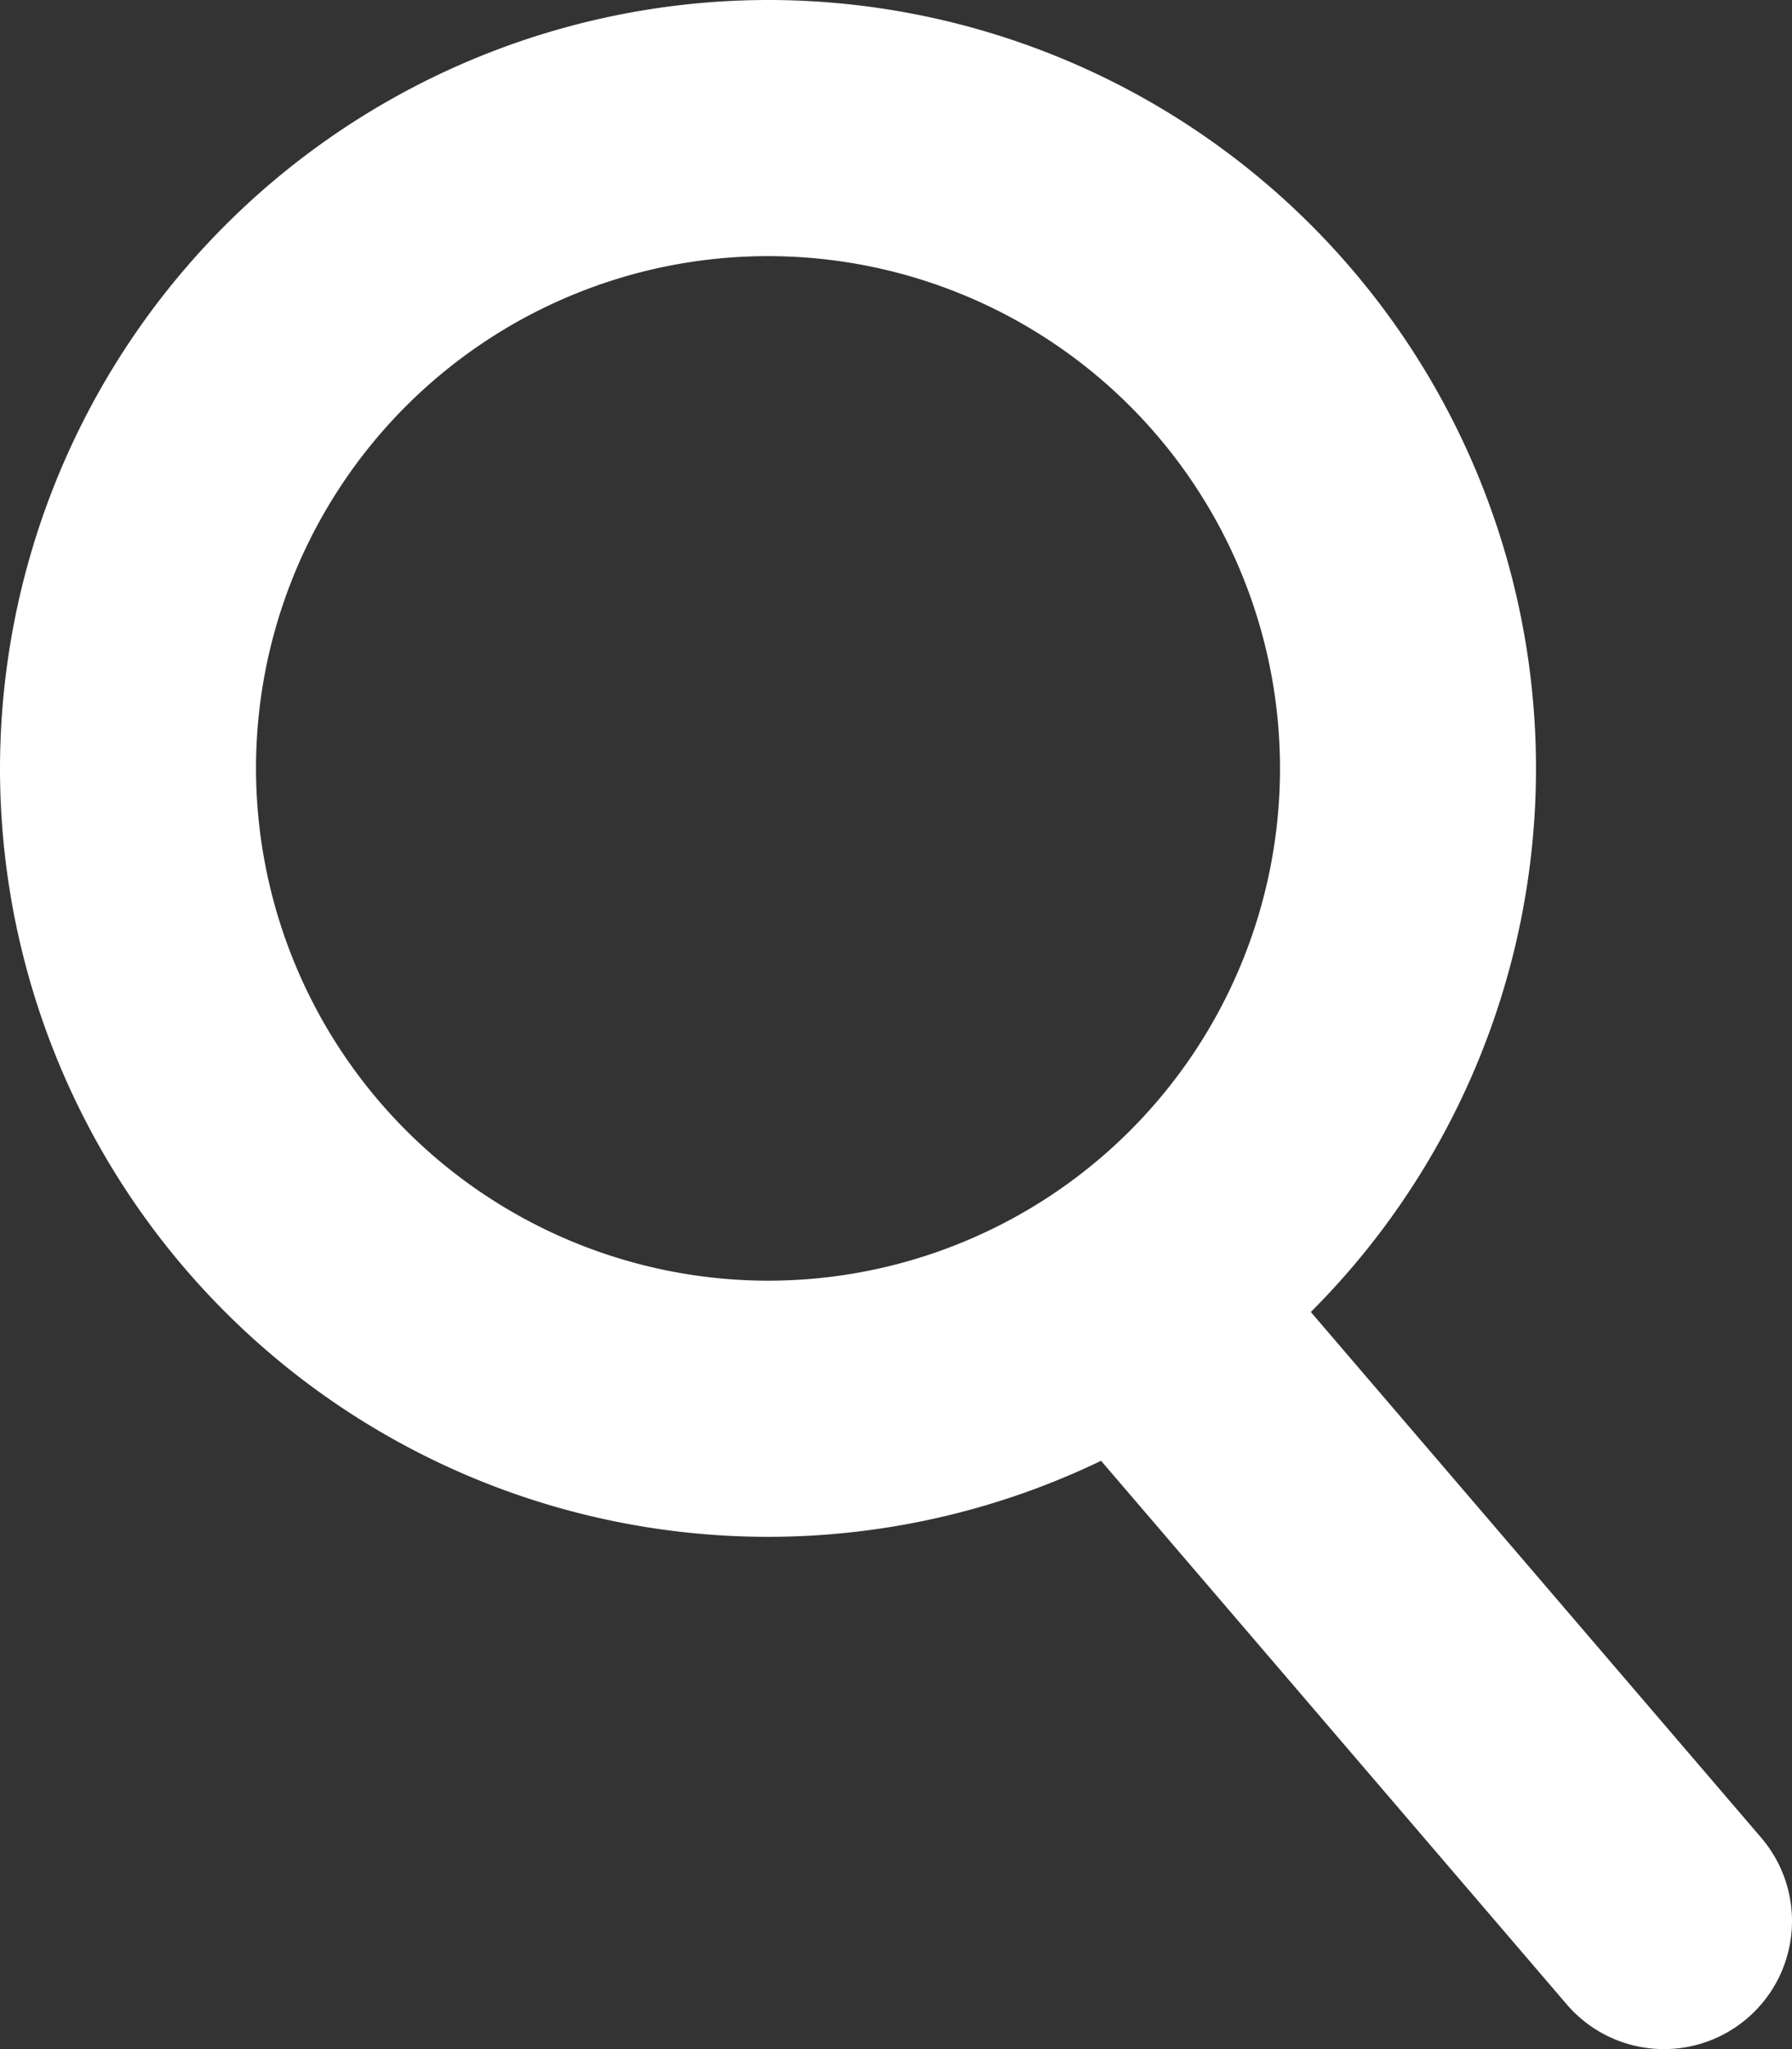 <svg xmlns="http://www.w3.org/2000/svg" width="21" height="24" viewBox="0 0 21 24"><rect x="0" y="0" width="21" height="24" fill="#333333" stroke="none"/><g transform="translate(1.518 1.5)"><path d="M7.5-1.5a9,9,0,1,1-9,9A9.01,9.01,0,0,1,7.5-1.5Zm0,15a6,6,0,1,0-6-6A6.007,6.007,0,0,0,7.5,13.5Z" transform="translate(-0.018)" fill="#fff"/><path d="M6,8.5a1.5,1.5,0,0,1-1.14-.524l-6-7A1.5,1.5,0,0,1-.976-1.139a1.5,1.5,0,0,1,2.115.163l6,7A1.5,1.5,0,0,1,6,8.5Z" transform="translate(11.982 14)" fill="#fff"/></g></svg>